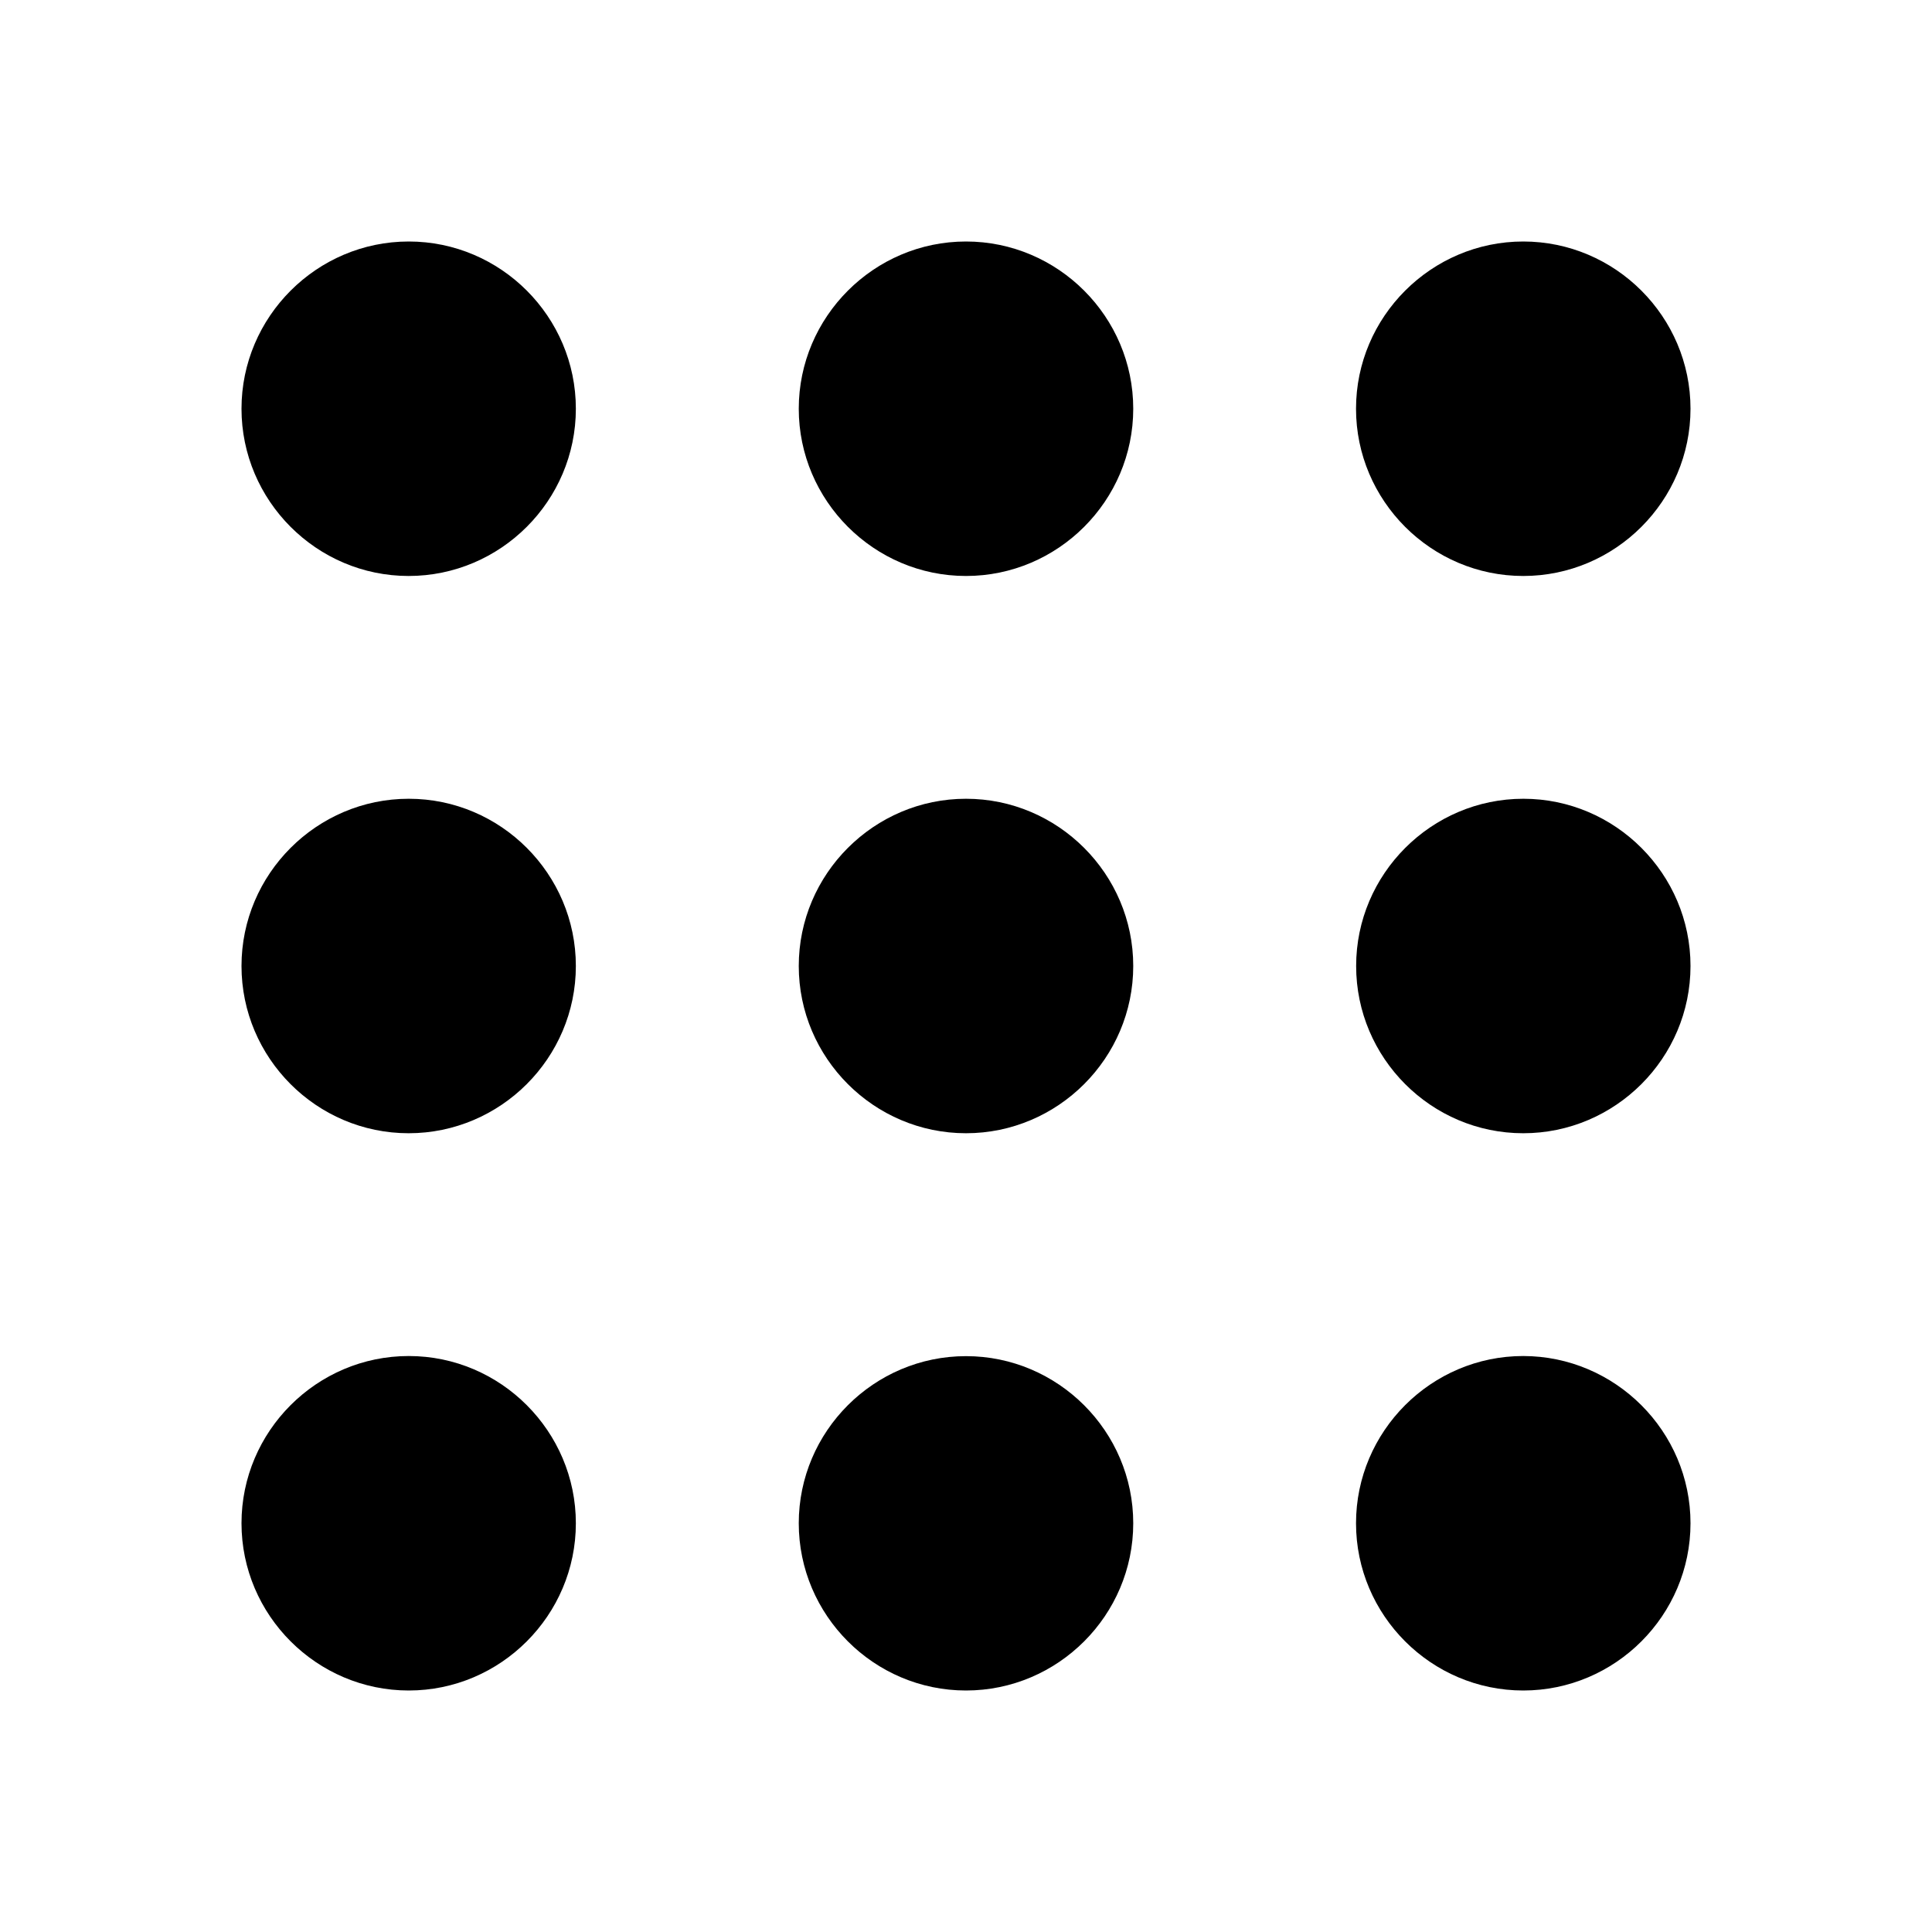<?xml version="1.0" encoding="utf-8"?>
<!-- Generator: Adobe Illustrator 17.0.0, SVG Export Plug-In . SVG Version: 6.00 Build 0)  -->
<!DOCTYPE svg PUBLIC "-//W3C//DTD SVG 1.1//EN" "http://www.w3.org/Graphics/SVG/1.1/DTD/svg11.dtd">
<svg version="1.1" id="Layer_1" xmlns="http://www.w3.org/2000/svg" xmlns:xlink="http://www.w3.org/1999/xlink" x="0px" y="0px"
	 width="16px" height="16px" viewBox="0 0 16 16" enable-background="new 0 0 16 16" xml:space="preserve">
<path d="M4.769,3.385c0,0.762-0.623,1.385-1.385,1.385S2,4.146,2,3.385S2.623,2,3.385,2S4.769,2.623,4.769,3.385z"/>
<path d="M9.385,3.385c0,0.762-0.623,1.385-1.385,1.385S6.615,4.146,6.615,3.385S7.238,2,8,2S9.385,2.623,9.385,3.385z"/>
<path d="M4.769,8c0,0.762-0.623,1.385-1.385,1.385S2,8.762,2,8s0.623-1.385,1.385-1.385S4.769,7.238,4.769,8z"/>
<path d="M9.385,8c0,0.762-0.623,1.385-1.385,1.385S6.615,8.762,6.615,8S7.238,6.615,8,6.615S9.385,7.238,9.385,8z"/>
<path d="M4.769,12.615C4.769,13.377,4.146,14,3.385,14S2,13.377,2,12.615s0.623-1.385,1.385-1.385S4.769,11.854,4.769,12.615z"/>
<path d="M9.385,12.615C9.385,13.377,8.762,14,8,14s-1.385-0.623-1.385-1.385S7.238,11.231,8,11.231S9.385,11.854,9.385,12.615z"/>
<path d="M14,3.385c0,0.762-0.623,1.385-1.385,1.385s-1.385-0.623-1.385-1.385S11.854,2,12.615,2C13.377,2,14,2.623,14,3.385z"/>
<path d="M14,8c0,0.762-0.623,1.385-1.385,1.385S11.231,8.762,11.231,8s0.623-1.385,1.385-1.385C13.377,6.615,14,7.238,14,8z"/>
<path d="M14,12.615C14,13.377,13.377,14,12.615,14s-1.385-0.623-1.385-1.385s0.623-1.385,1.385-1.385
	C13.377,11.231,14,11.854,14,12.615z"/>
</svg>
